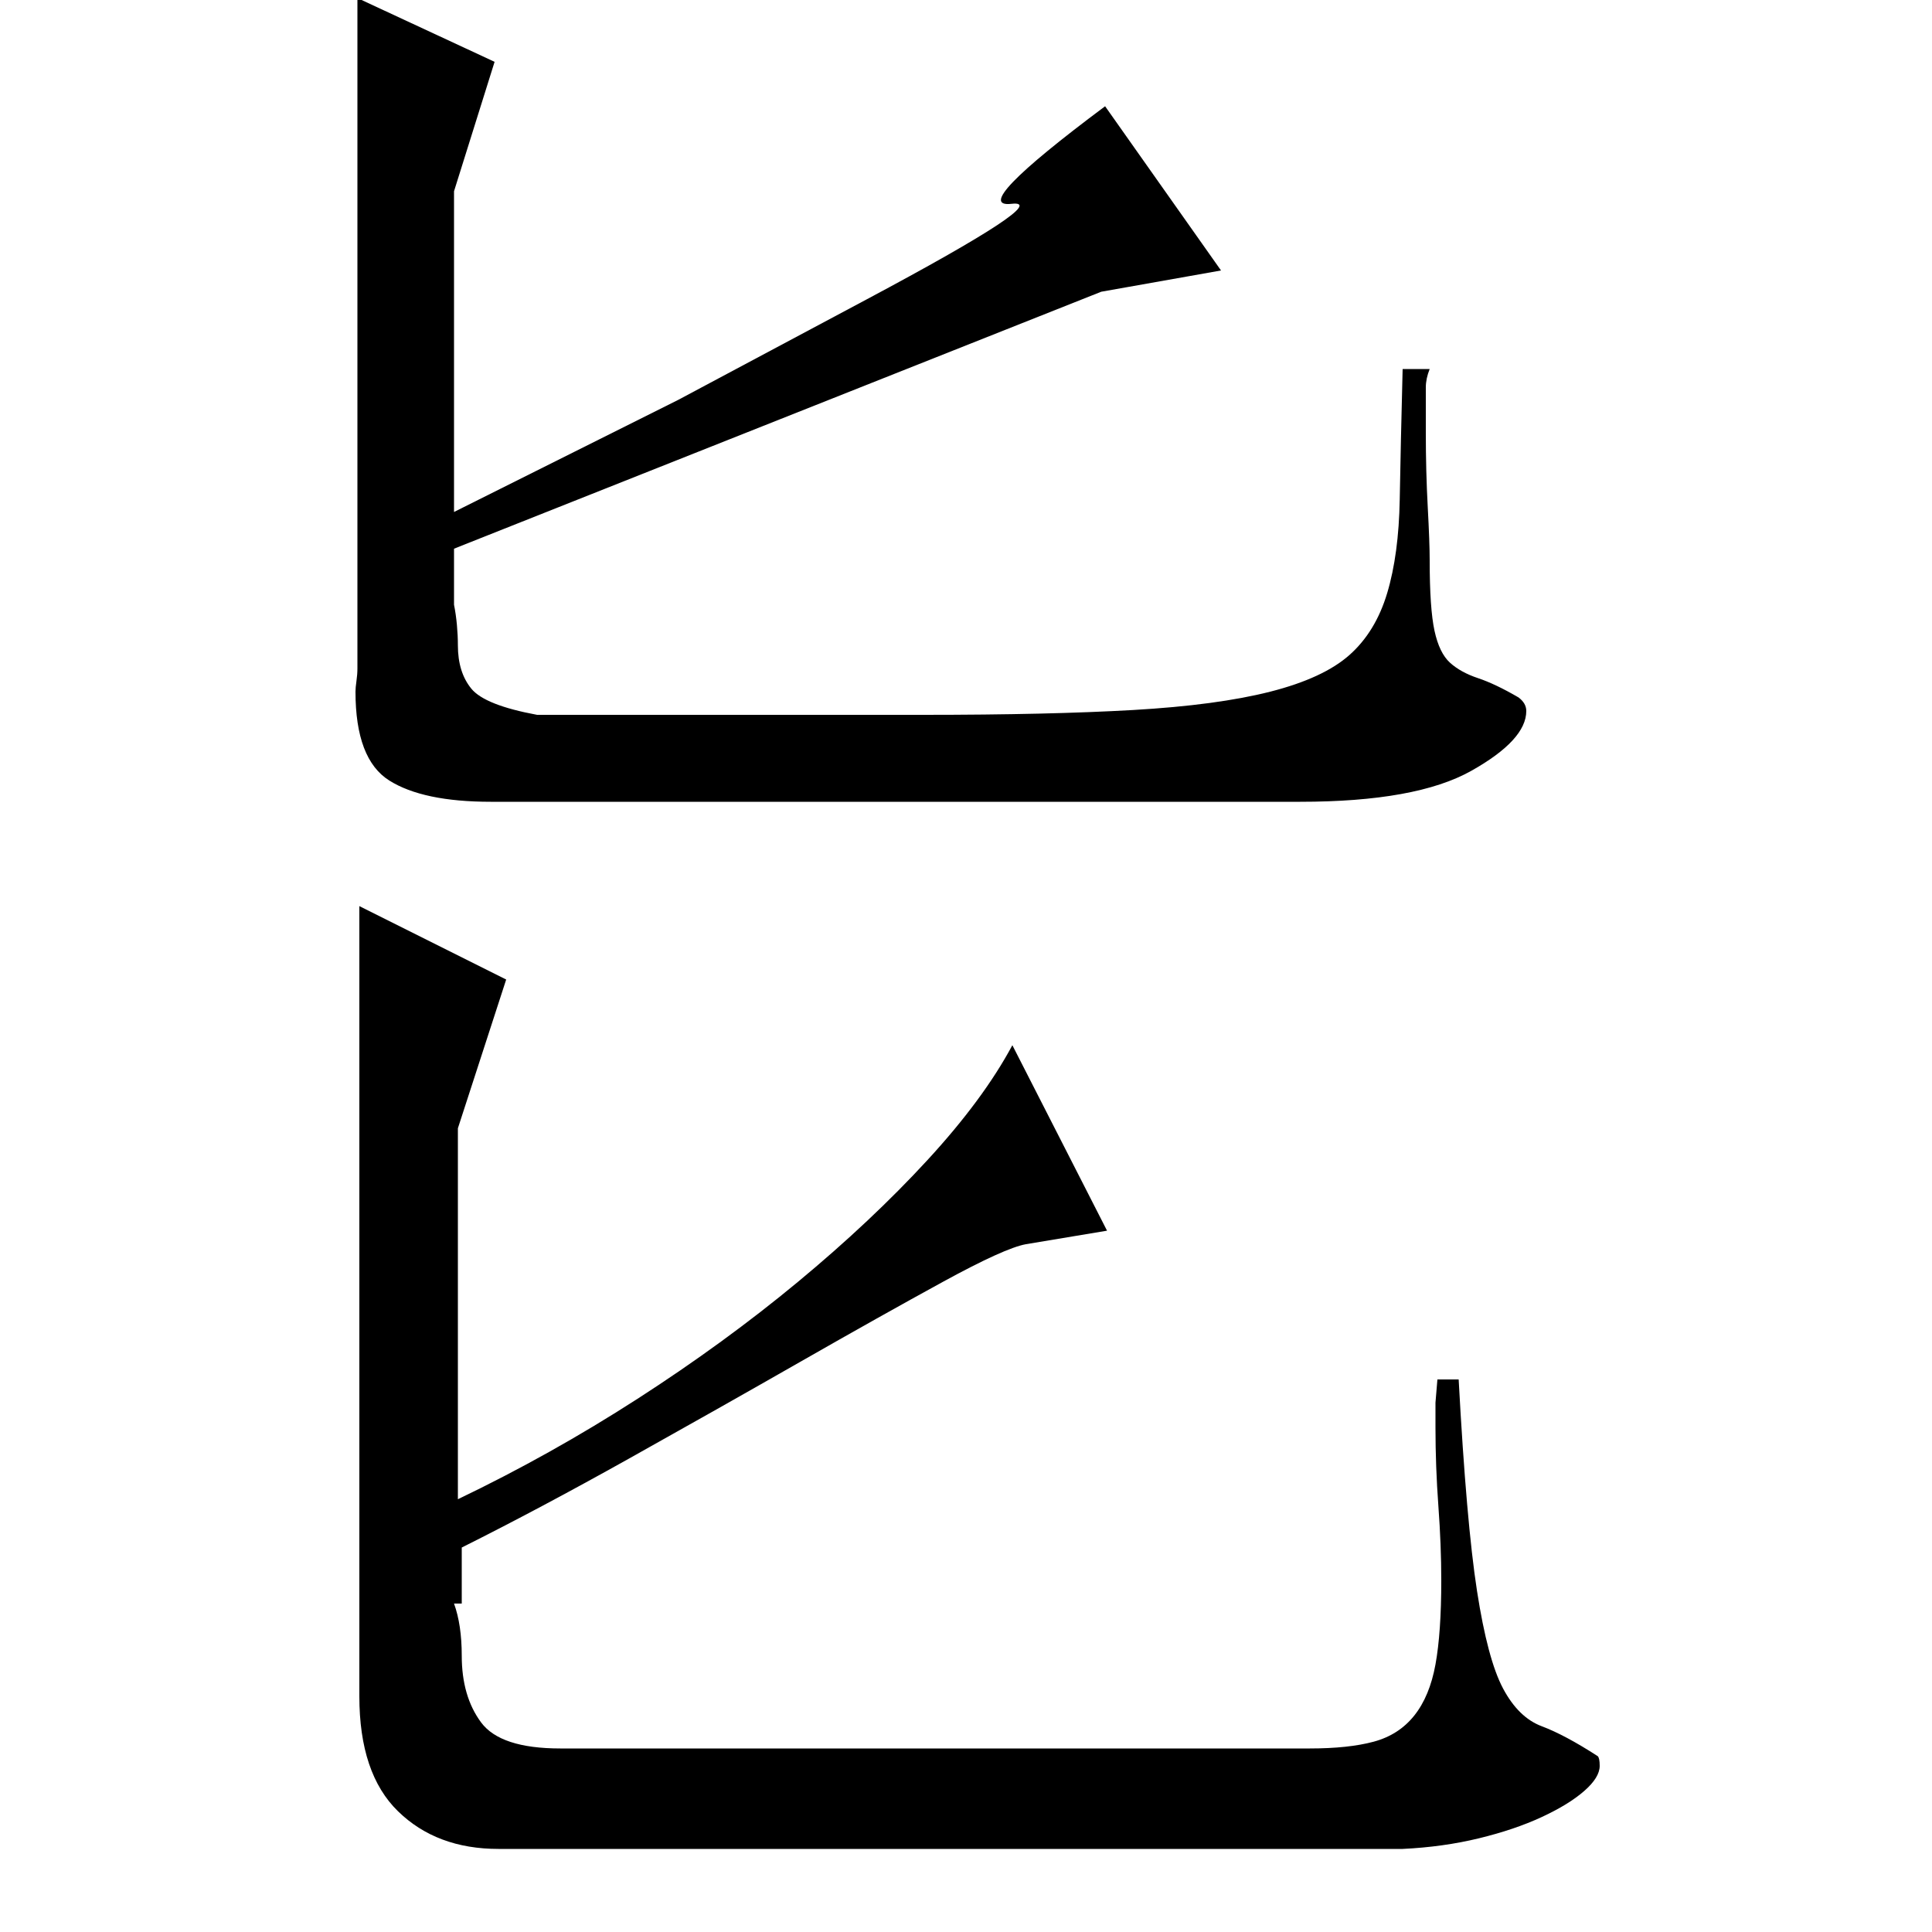 <?xml version="1.0" standalone="no"?>
<!DOCTYPE svg PUBLIC "-//W3C//DTD SVG 1.1//EN" "http://www.w3.org/Graphics/SVG/1.1/DTD/svg11.dtd" >
<svg xmlns="http://www.w3.org/2000/svg" xmlns:xlink="http://www.w3.org/1999/xlink" version="1.1" viewBox="0 -200 1000 1000">
  <g transform="matrix(1 0 0 -1 0 800)">
   <path fill="currentColor"
d="M235 716v-29q1 -5 1.5 -10.5t0.5 -10.5q0 -14 7 -22.5t34 -13.5h200q65 0 108.5 2.5t71 9.5t41 19t19.5 32t6.5 48.5t1.5 67.5h14q-2 -5 -2 -9.5v-9.5v-14q0 -20 1 -38.5t1 -27.5q0 -25 2.5 -36.5t8 -16.5t14.5 -8t21 -10q4 -3 4 -7q0 -15 -28.5 -31t-88.5 -16h-419
q-35 0 -52.5 11t-17.5 46q0 2 0.5 5.5t0.5 6.5v347l71 -33l-21 -67v-166l116 58t97.5 52t75 49.5t48.5 50.5l60 -85l-62 -11zM239 170h-4q4 -11 4 -27q0 -21 10 -34.5t41 -13.5h388q20 0 33 3.5t21 13.5t11 26.5t3 43.5q0 18 -1.5 38.5t-1.5 40.5v13t1 12h11
q4 -74 9.5 -109.5t13.5 -50.5t20 -19.5t29 -15.5q1 -1 1 -5q0 -6 -8 -13t-22 -13.5t-32.5 -11t-39.5 -5.5h-468q-32 0 -52 19.5t-20 59.5v409l76 -38l-25 -77v-192q48 23 93 52t83 60.5t67 63t44 59.5l49 -96l-42 -7q-11 -2 -43 -19.5t-74 -41.5t-88.5 -50t-86.5 -46v-29z
" />
  </g>

</svg>
